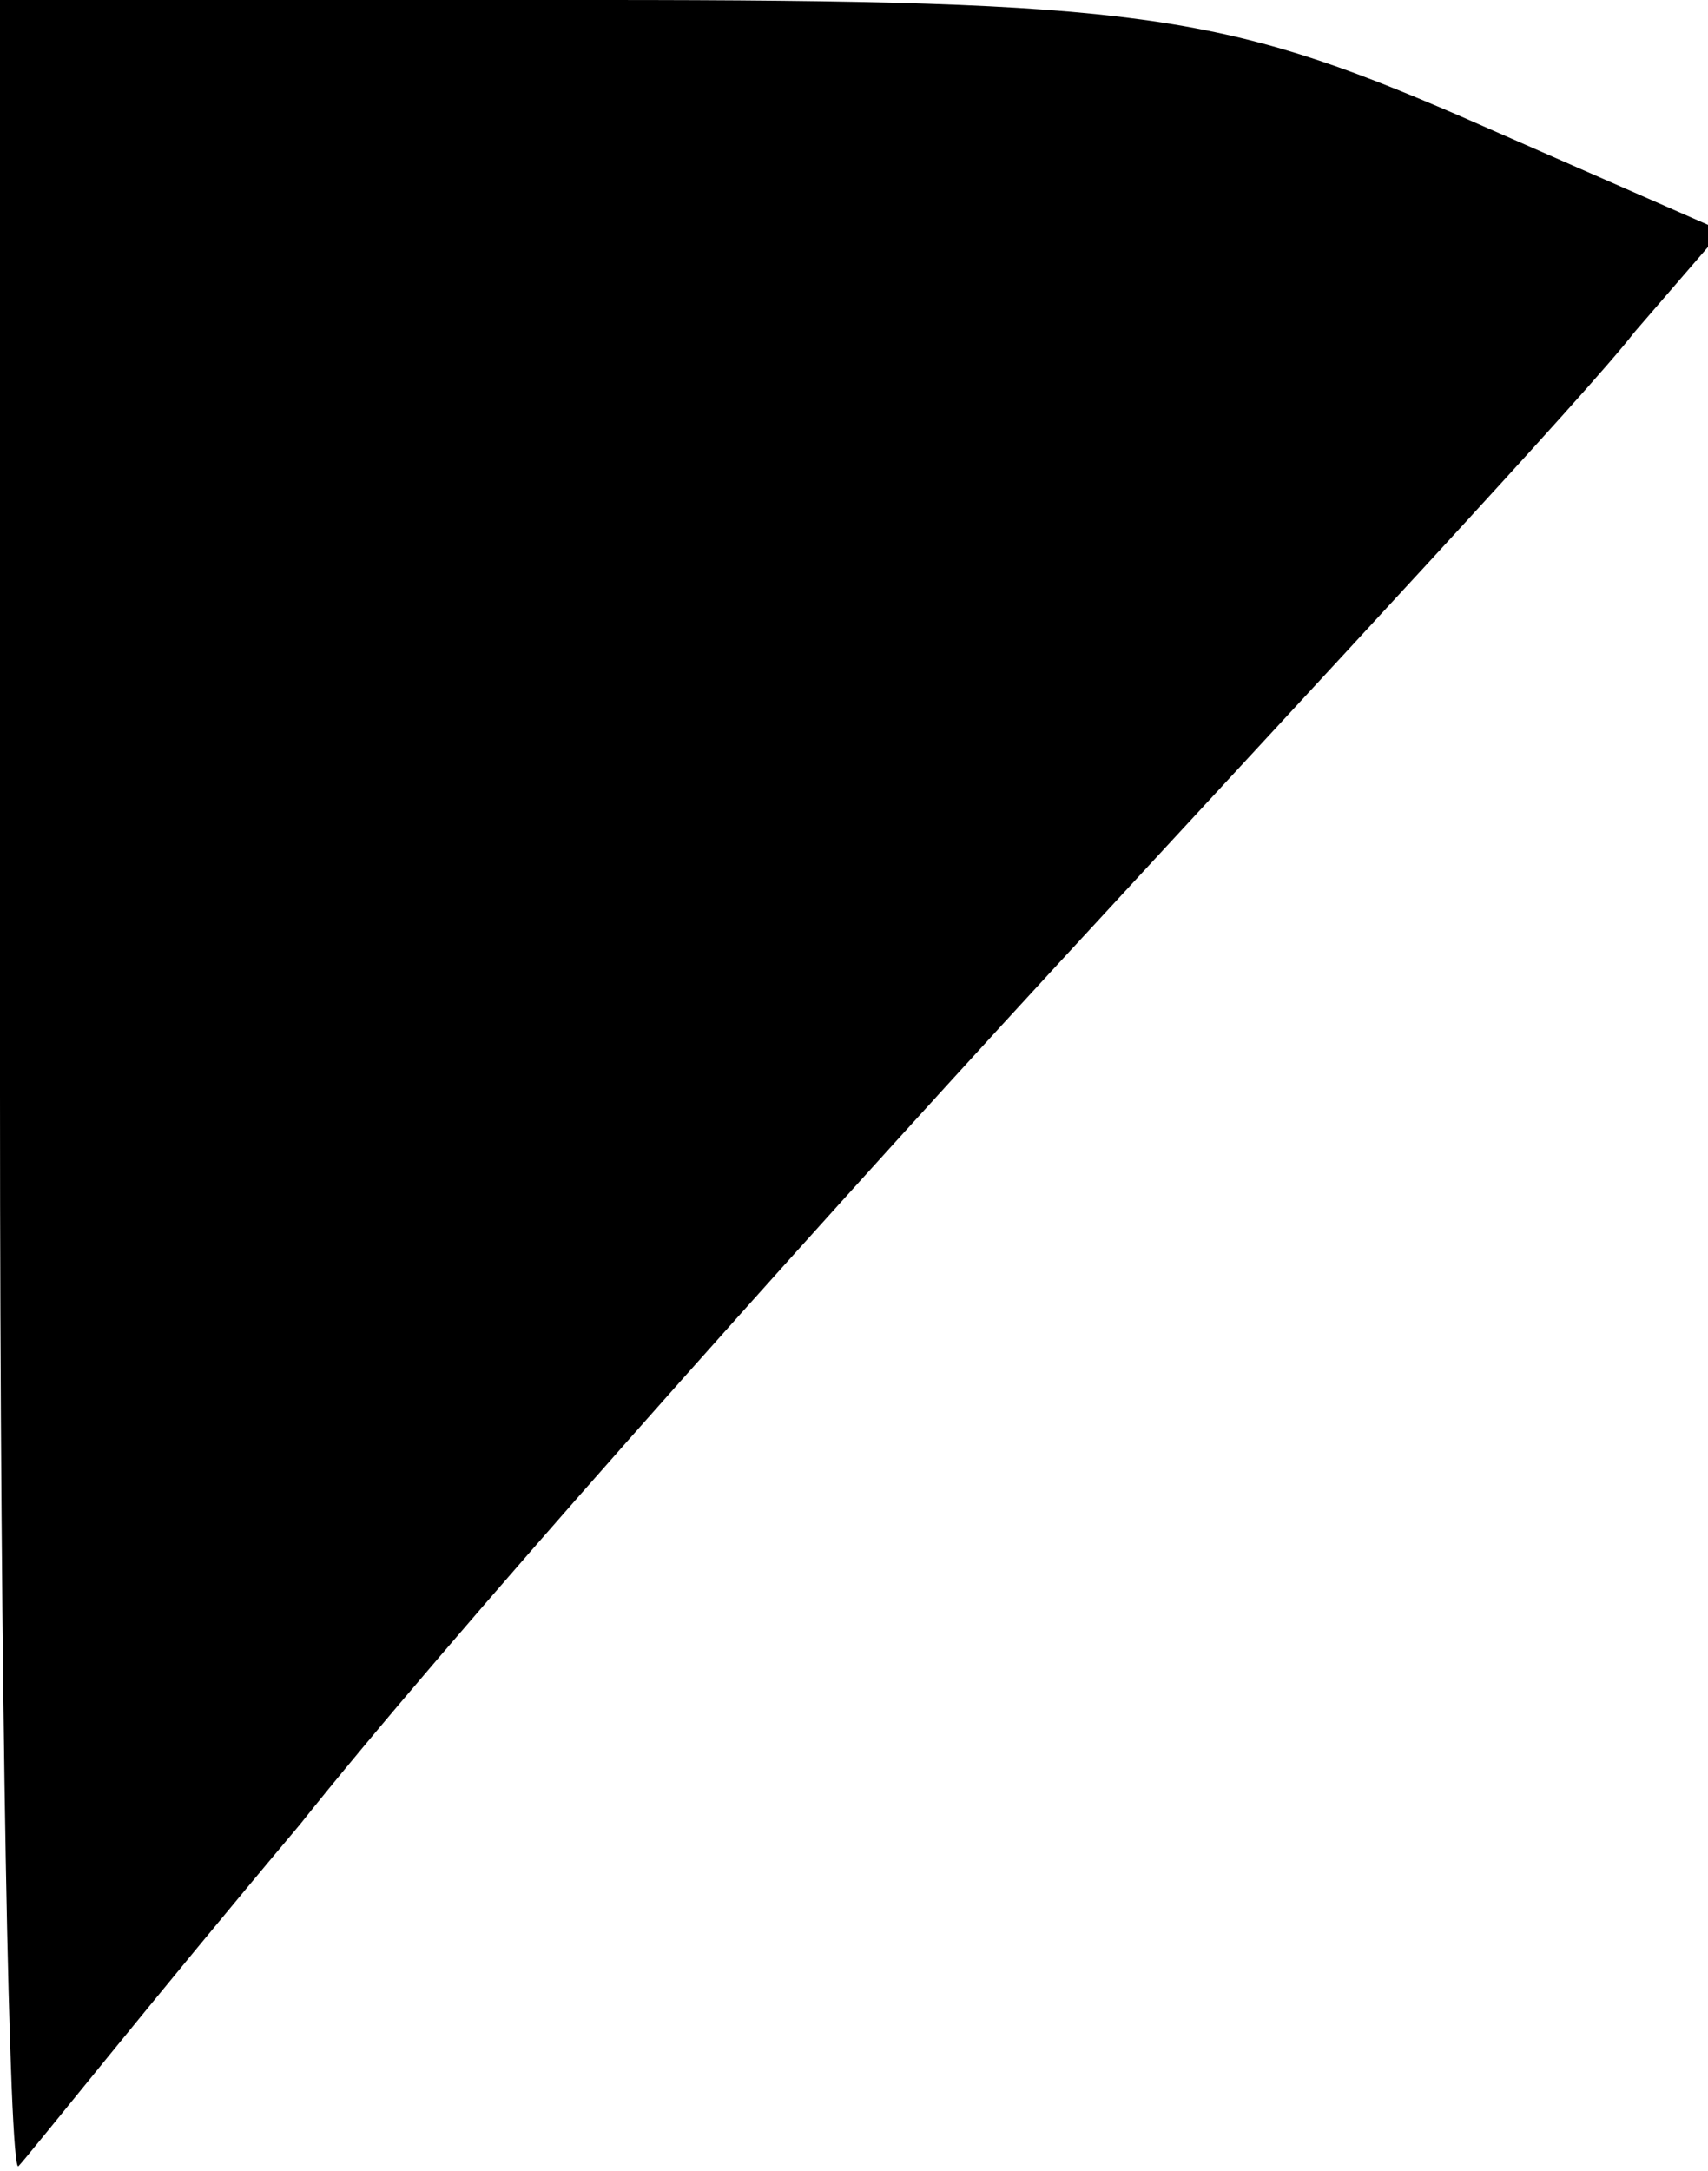 <?xml version="1.0" standalone="no"?>
<!DOCTYPE svg PUBLIC "-//W3C//DTD SVG 20010904//EN"
 "http://www.w3.org/TR/2001/REC-SVG-20010904/DTD/svg10.dtd">
<svg version="1.0" xmlns="http://www.w3.org/2000/svg"
 width="37pt" height="47pt" viewBox="0 0 37 47"
 preserveAspectRatio="xMidYMid meet">
<g transform="translate(0,47) scale(0.1,-0.1)"
fill="#000000" stroke="none">
<path fill="#000000" stroke="none" d="M0 233 c0 -130 2 -234 4 -232 2 2 29
36 61 74 31 39 105 122 163 185 59 64 116 125 126 138 l19 22 -57 25 c-51 22
-70 25 -186 25 l-130 0 0 -237z"/>
</g>
</svg>
